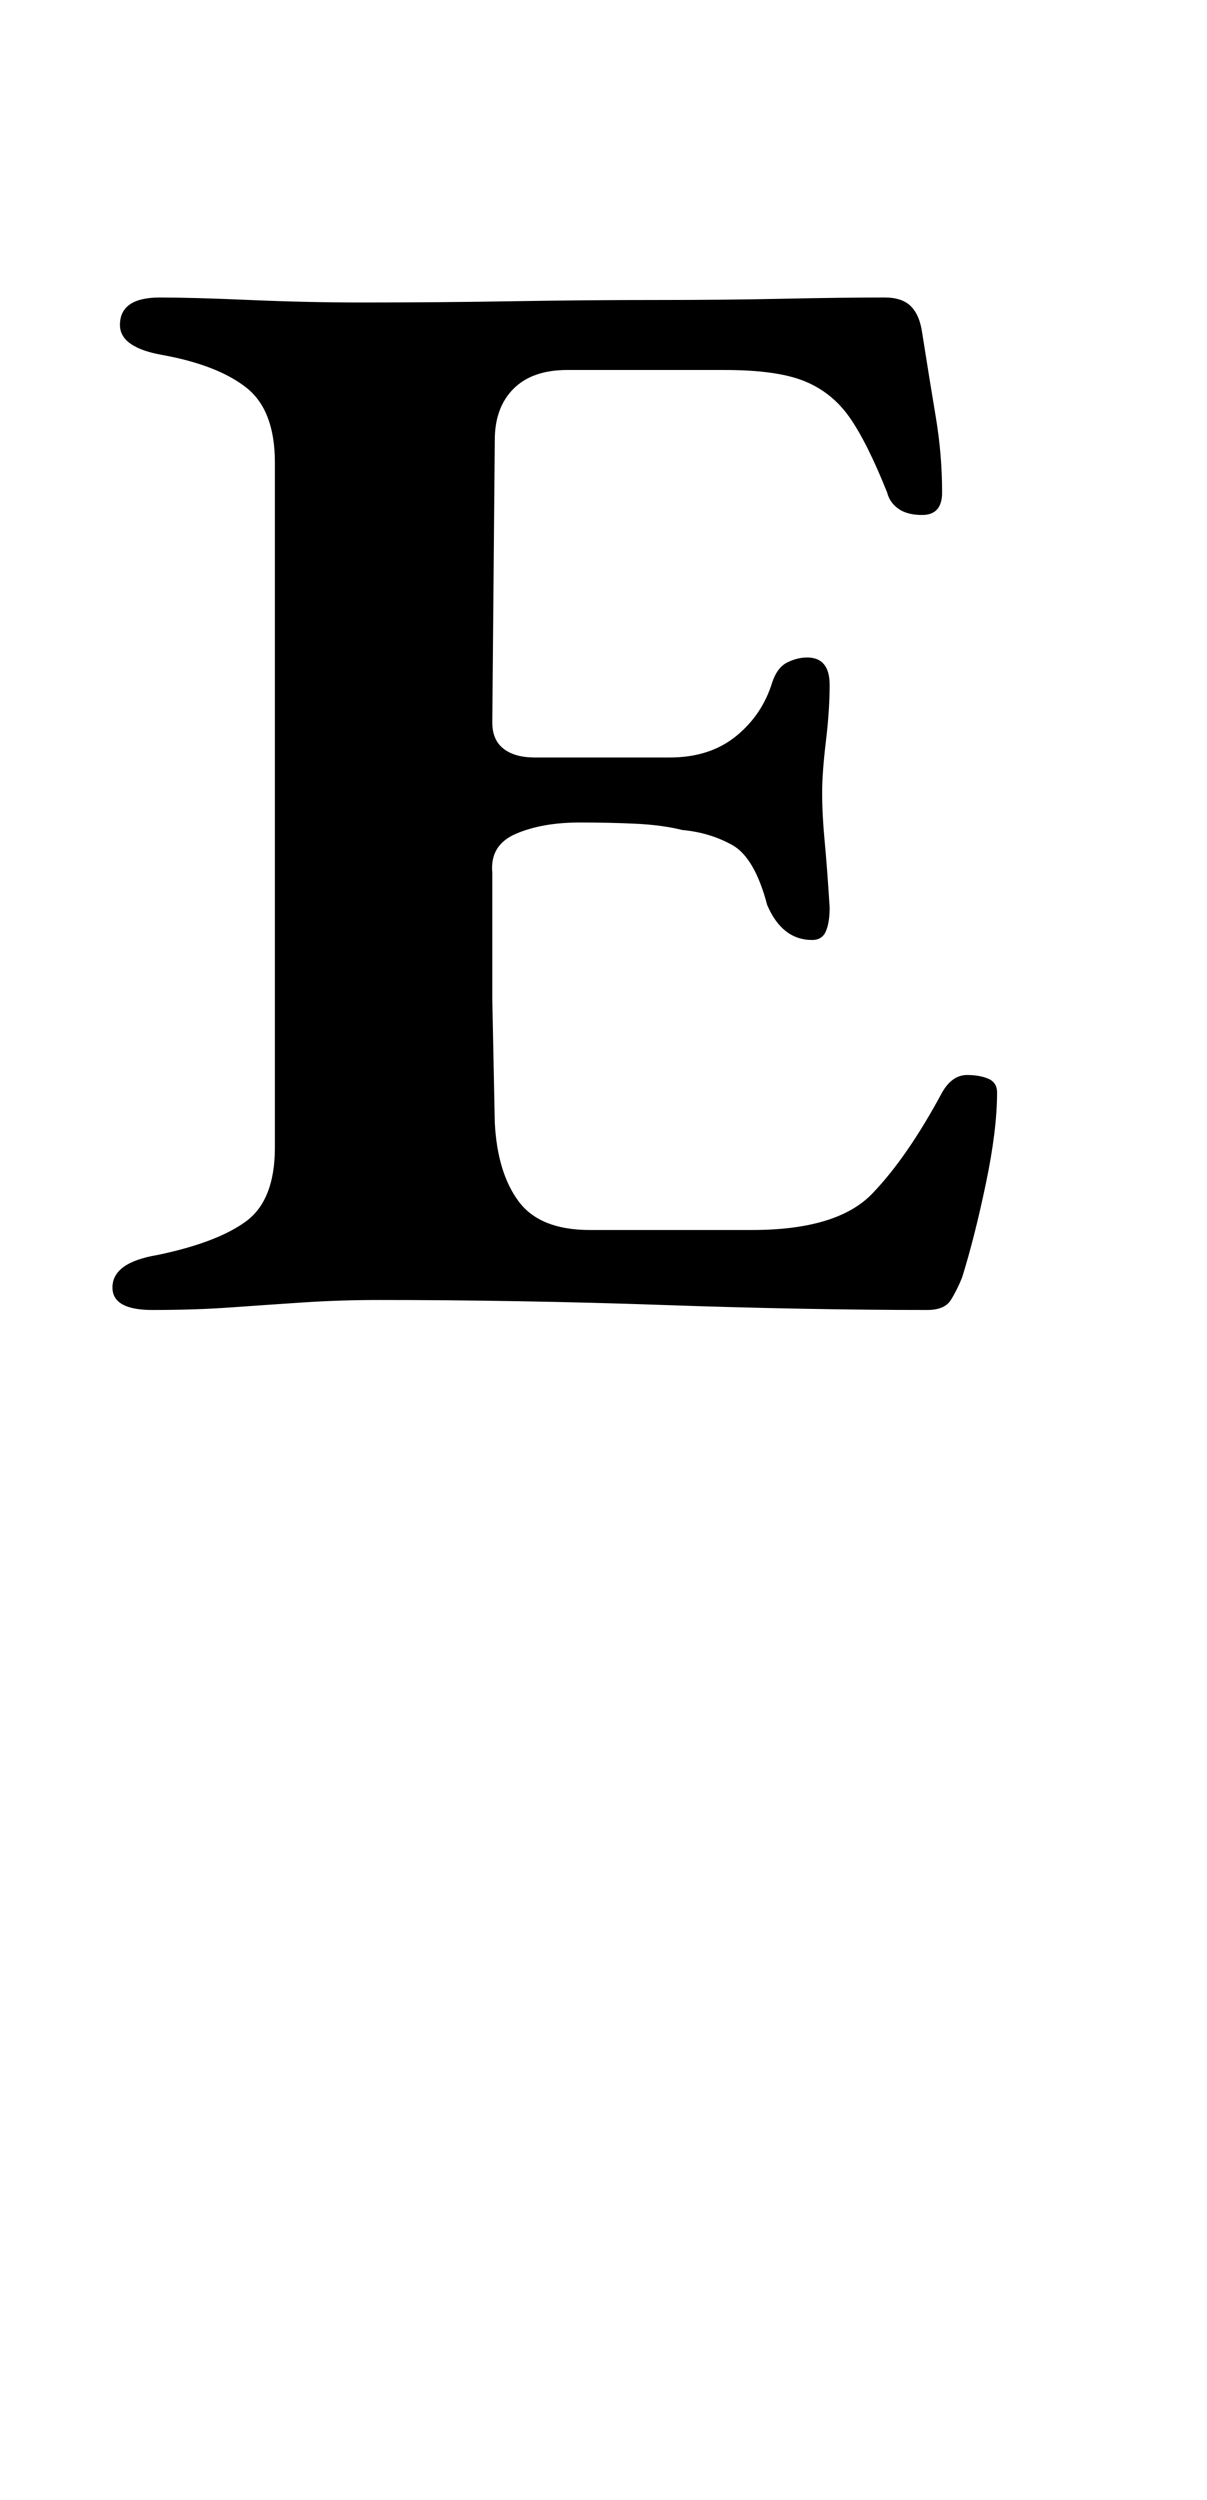 <?xml version="1.0" standalone="no"?>
<!DOCTYPE svg PUBLIC "-//W3C//DTD SVG 1.1//EN" "http://www.w3.org/Graphics/SVG/1.1/DTD/svg11.dtd" >
<svg xmlns="http://www.w3.org/2000/svg" xmlns:xlink="http://www.w3.org/1999/xlink" version="1.1" viewBox="-10 0 483 1000">
  <g transform="matrix(1 0 0 -1 0 800)">
   <path fill="currentColor"
d="M51 276q-16 0 -16 9q0 10 18 13q24 5 35.5 13.5t11.5 29.5v274q0 21 -11.5 30t-33.5 13q-17 3 -17 12q0 11 16 11q13 0 36 -1t45 -1q30 0 60 0.5t57.5 0.5t51 0.5t40.5 0.5q7 0 10.5 -3.5t4.5 -10.5q3 -19 5.5 -34t2.5 -30q0 -9 -8 -9q-6 0 -9.5 2.5t-4.5 6.5
q-8 20 -15 30t-18 14.5t-32 4.5h-63q-14 0 -21.5 -7.5t-7.5 -20.5l-1 -113q0 -7 4.5 -10.5t12.5 -3.5h54q16 0 26.5 8.5t14.5 21.5q2 6 6 8t8 2q9 0 9 -11q0 -10 -1.5 -22.5t-1.5 -20.5q0 -9 1 -19.5t2 -26.5q0 -6 -1.5 -9.5t-5.5 -3.5q-12 0 -18 14q-5 19 -14 24t-20 6
q-8 2 -18.5 2.5t-22.5 0.5q-15 0 -25.5 -4.5t-9.5 -15.5v-50.5t1 -49.5q1 -20 9.5 -31.5t28.5 -11.5h65q34 0 48 14.5t28 40.5q4 7 10 7q5 0 8.5 -1.5t3.5 -5.5q0 -15 -4.5 -36.5t-9.5 -37.5q-2 -5 -4.5 -9t-9.5 -4q-23 0 -50 0.5t-55.5 1.5t-57.5 1.5t-56 0.5q-16 0 -31 -1
t-29 -2t-31 -1z" />
  </g>

</svg>
